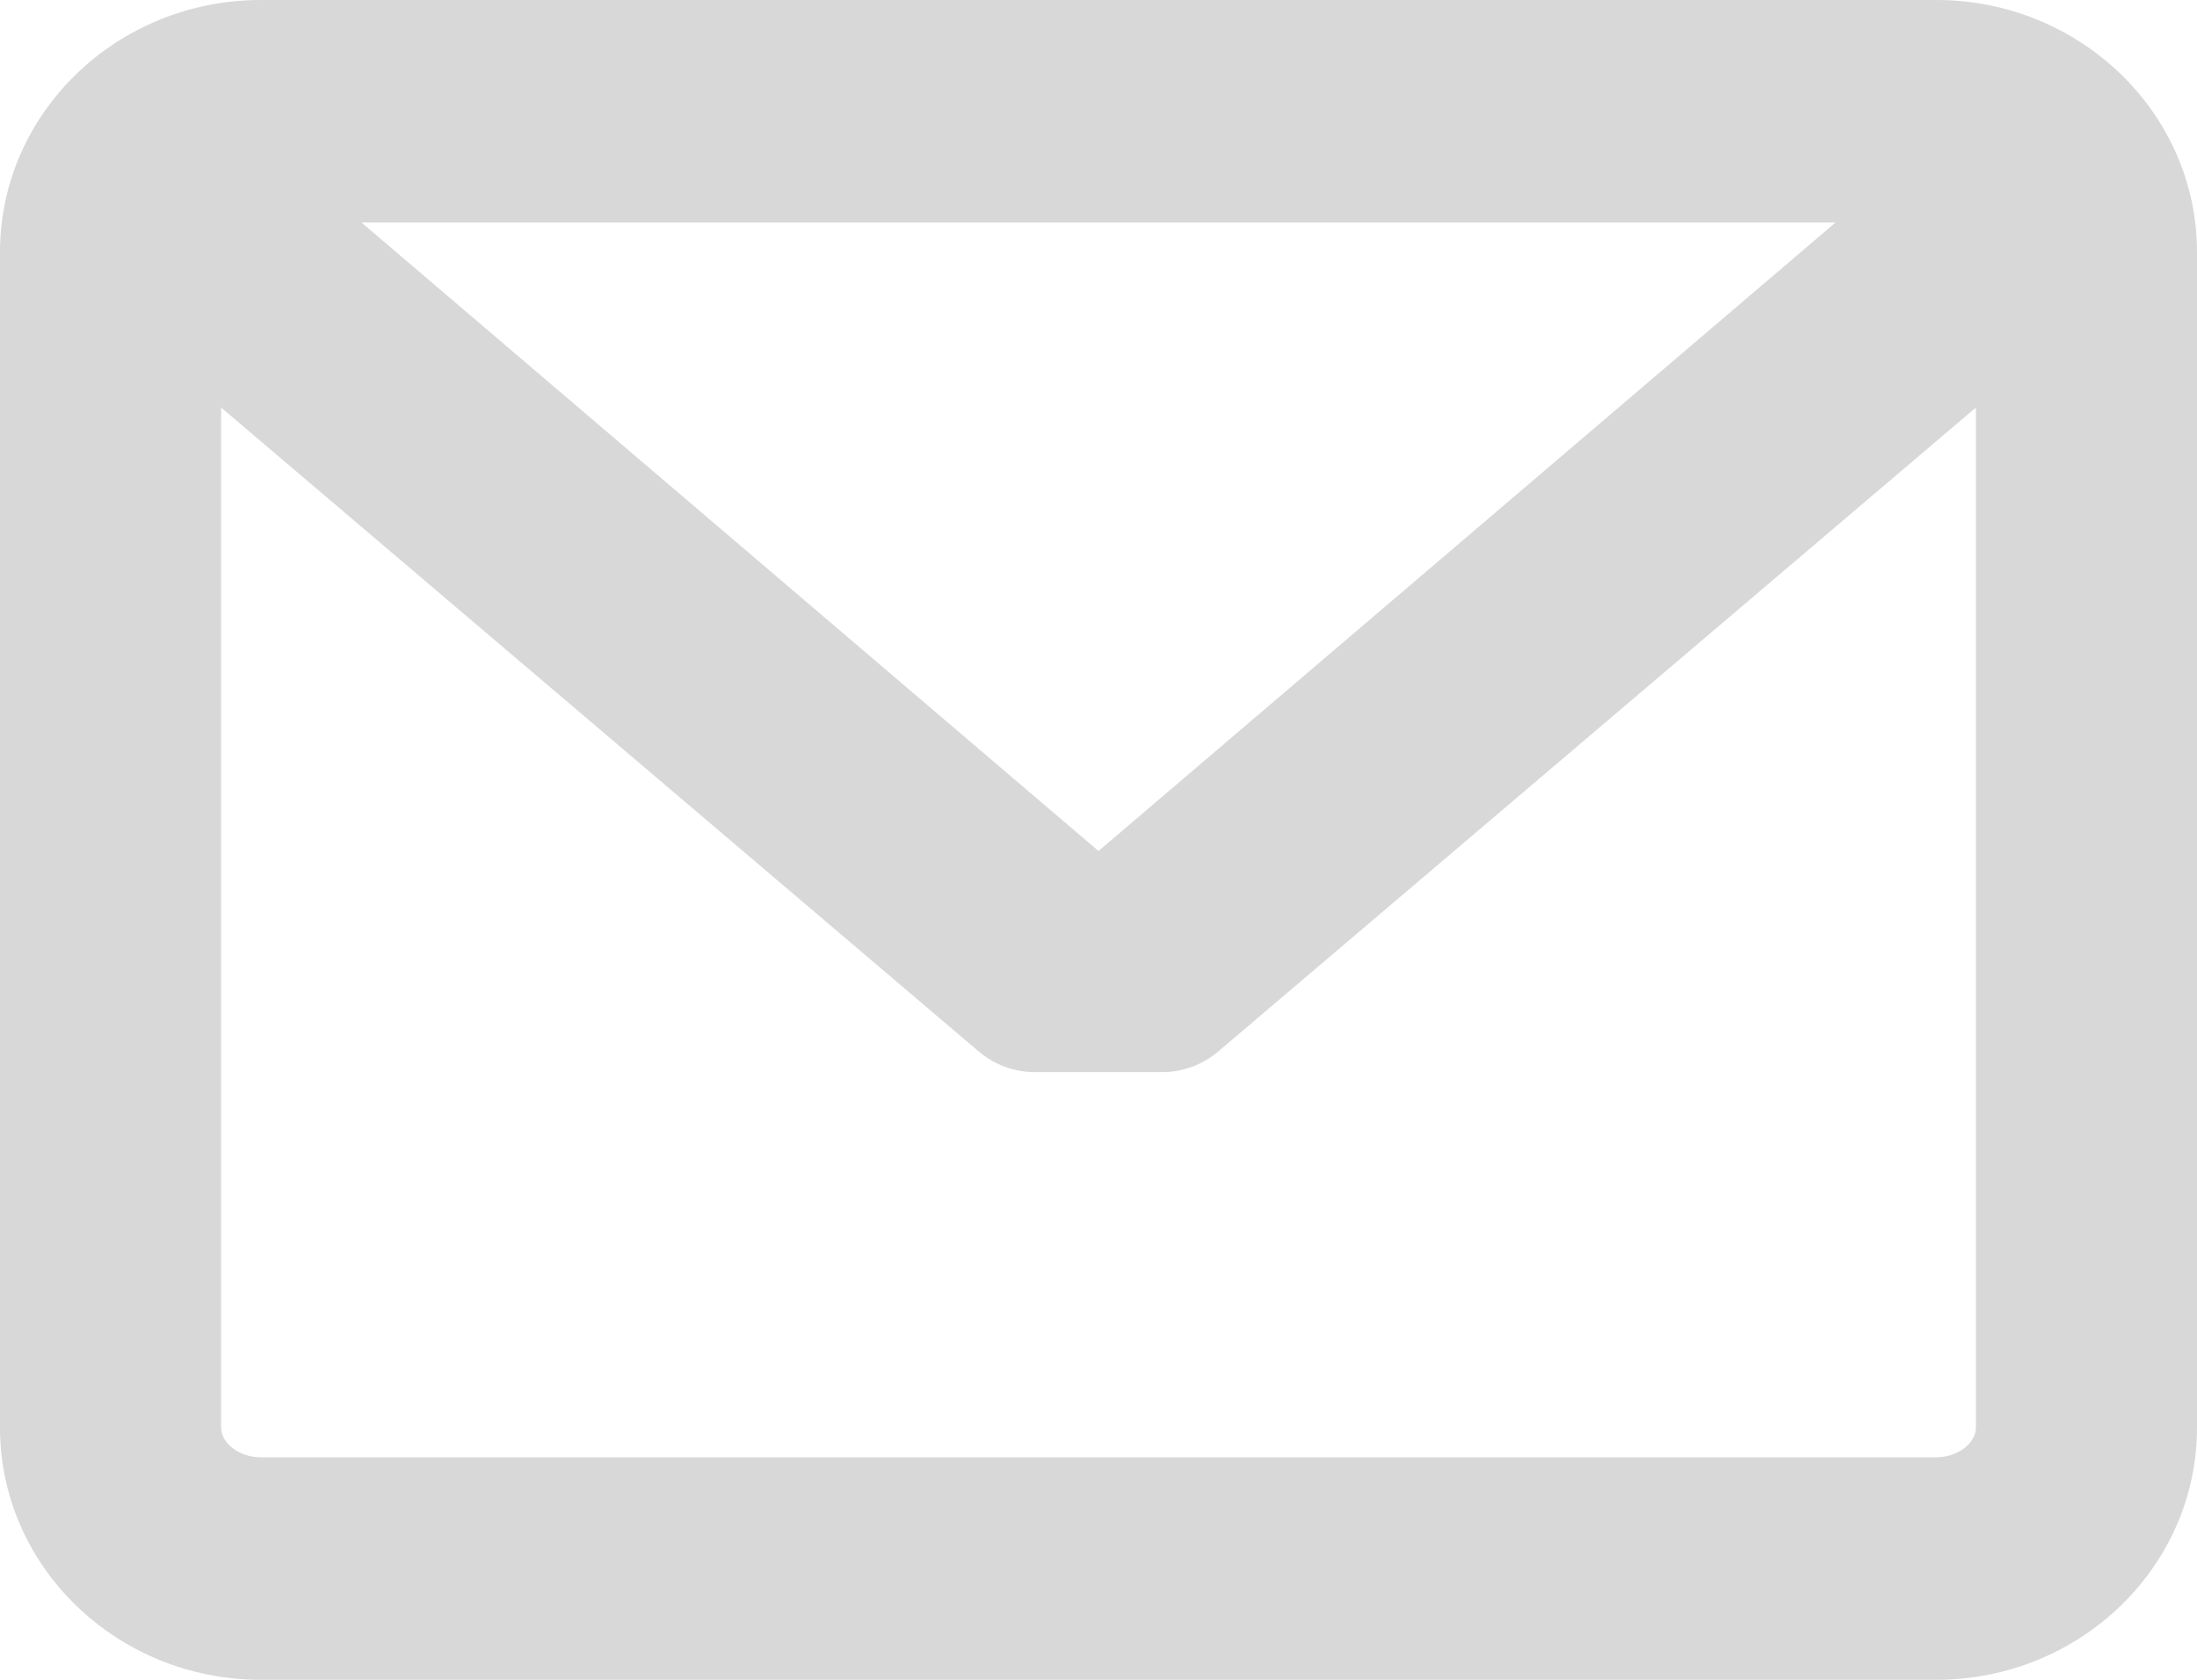<?xml version="1.0" encoding="UTF-8"?>
<svg width="17px" height="13px" viewBox="0 0 17 13" version="1.1" xmlns="http://www.w3.org/2000/svg" xmlns:xlink="http://www.w3.org/1999/xlink">
    <!-- Generator: Sketch 45.2 (43514) - http://www.bohemiancoding.com/sketch -->
    <title>message</title>
    <desc>Created with Sketch.</desc>
    <defs></defs>
    <g id="Артем" stroke="none" stroke-width="1" fill="none" fill-rule="evenodd">
        <g id="profile" transform="translate(-1092, -26)" fill-rule="nonzero" fill="#D8D8D8">
            <g id="head">
                <g id="70562" transform="translate(1092, 26)">
                    <path d="M14.982,0 L2.018,0 C0.905,0 0,0.875 0,1.951 L0,11.049 C0,12.125 0.905,13 2.018,13 L14.982,13 C16.095,13 17,12.125 17,11.049 L17,1.951 C17,0.875 16.095,0 14.982,0 Z M14.982,11.278 L2.018,11.278 C1.854,11.278 1.711,11.171 1.711,11.049 L1.711,3.154 L7.574,8.138 C7.695,8.24 7.847,8.297 8.005,8.297 L8.995,8.297 C9.152,8.297 9.305,8.24 9.426,8.138 L15.289,3.154 L15.289,11.049 C15.289,11.171 15.146,11.278 14.982,11.278 Z M8.5,6.586 L2.797,1.722 L14.203,1.722 L8.5,6.586 Z" id="message"></path>
                </g>
            </g>
        </g>
    </g>
</svg>